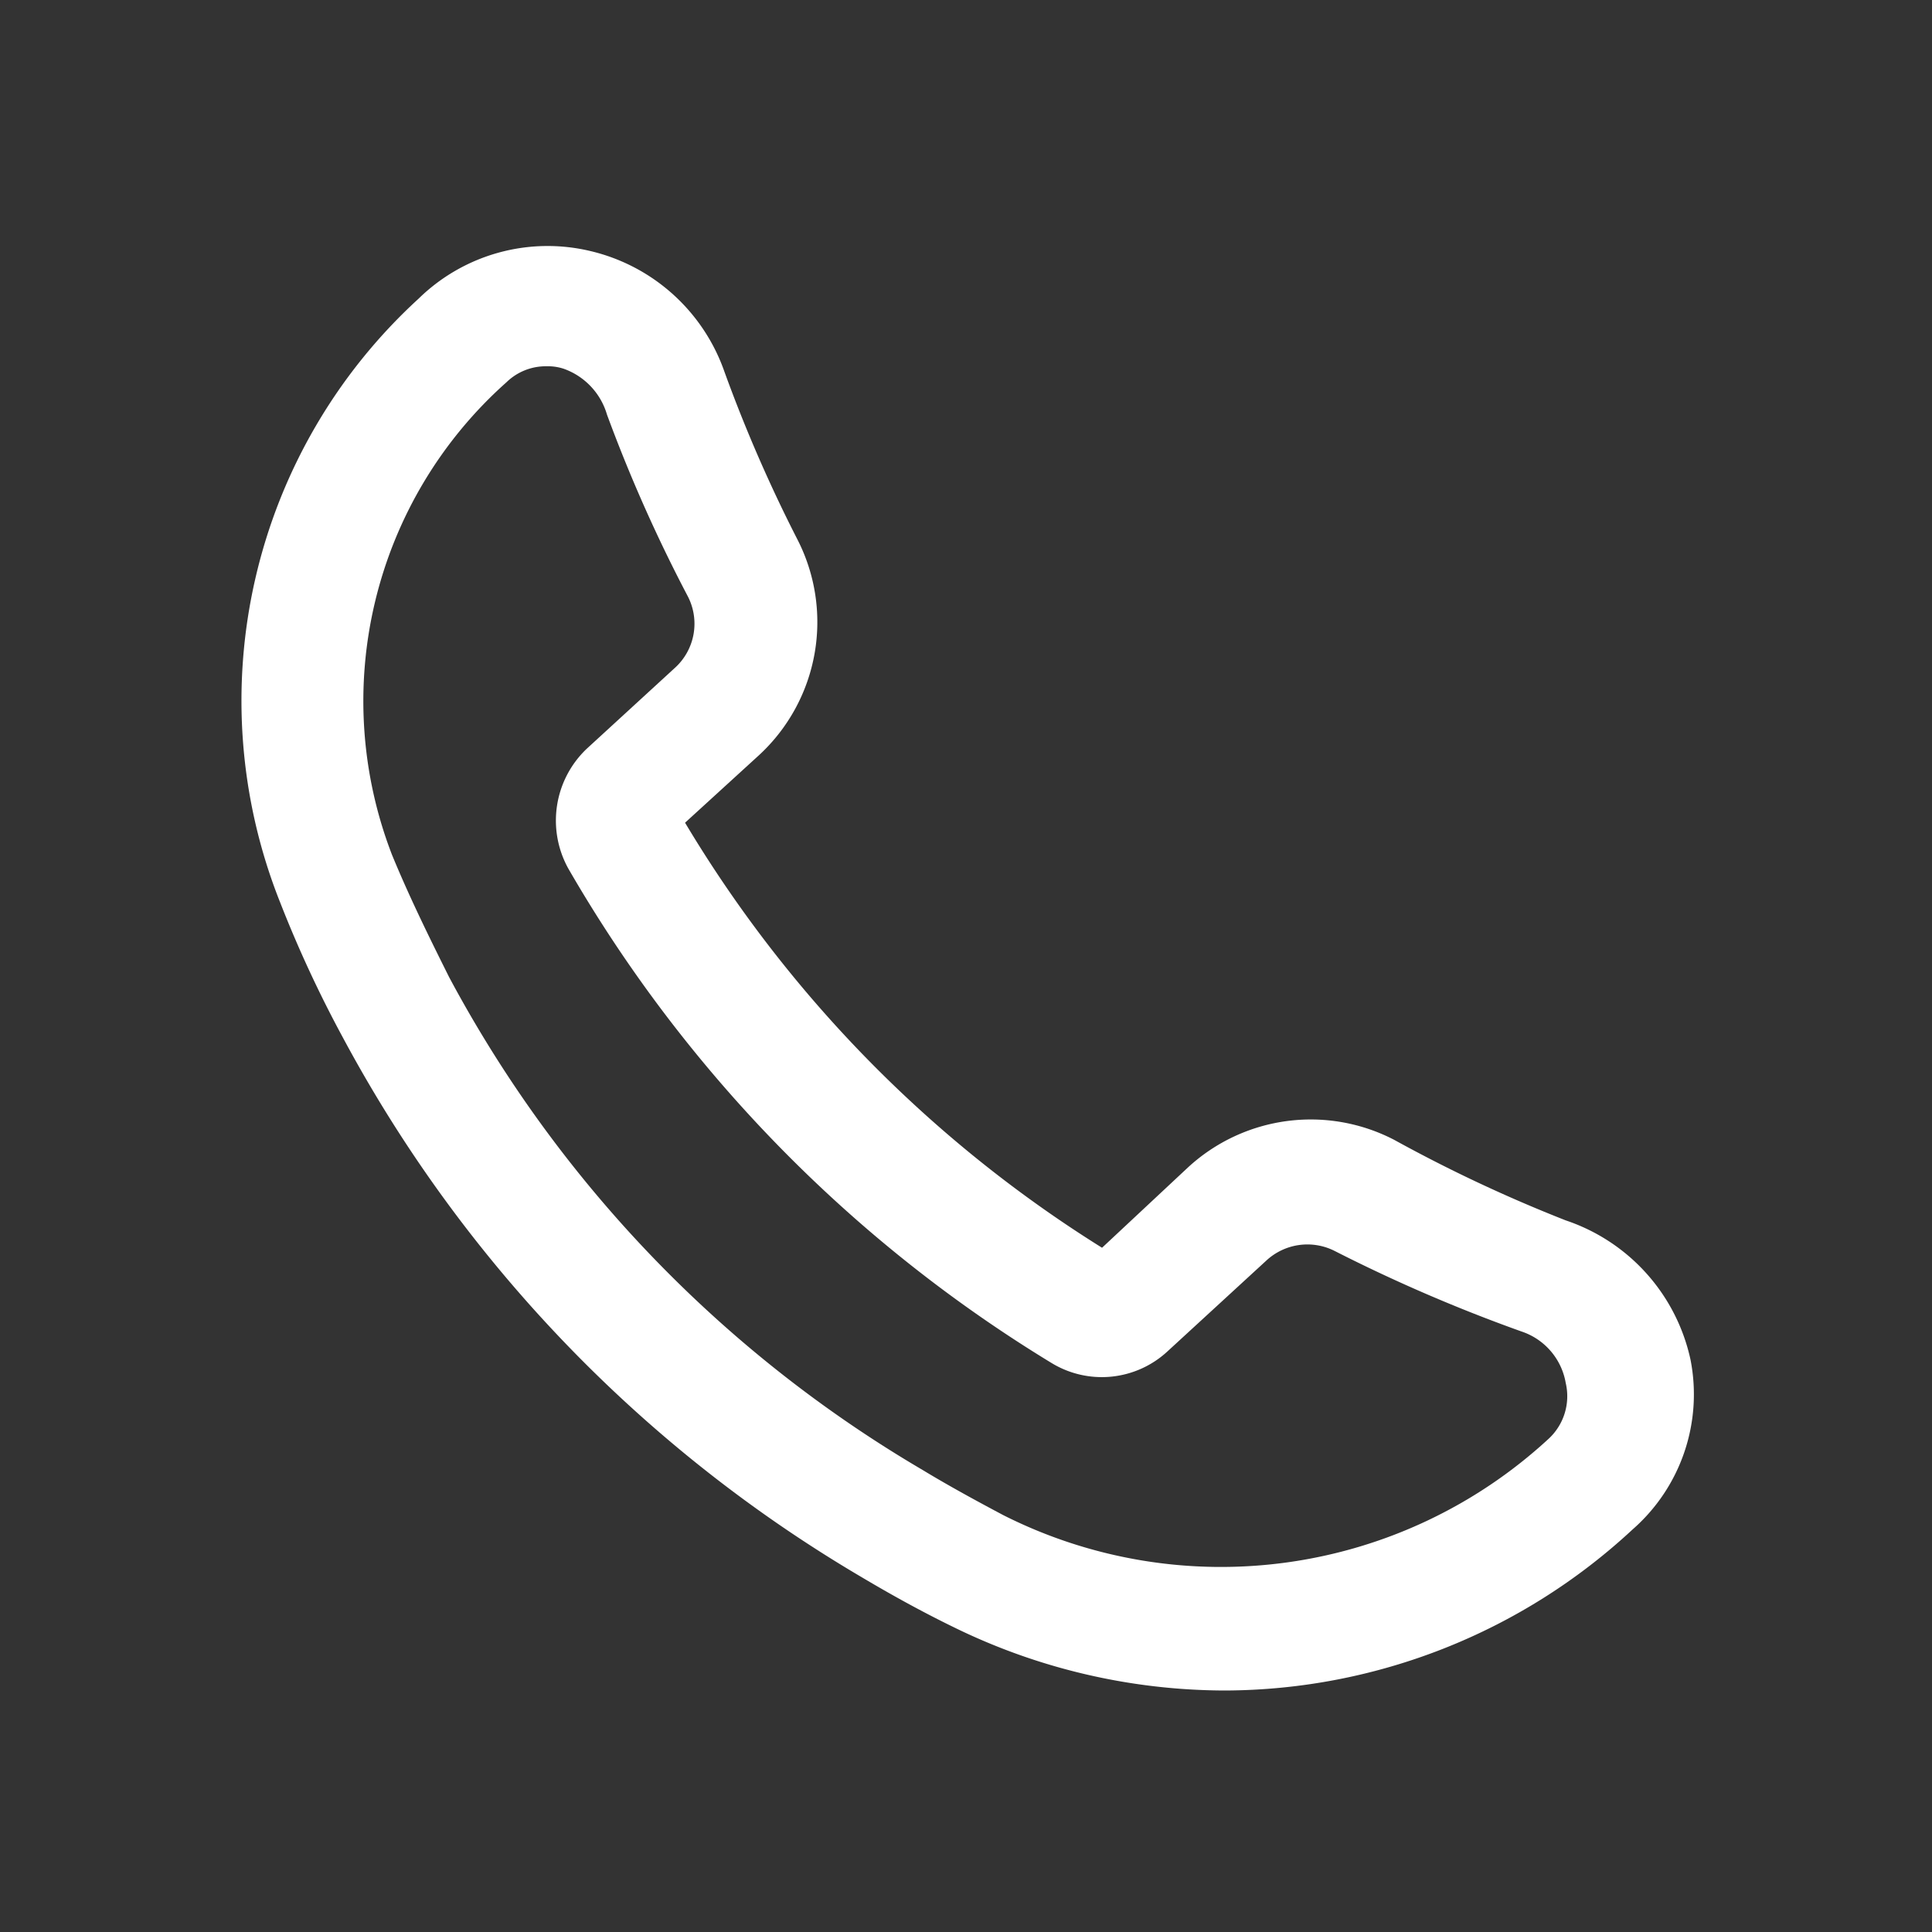 <svg id="call" xmlns="http://www.w3.org/2000/svg" width="24" height="24" viewBox="0 0 24 24">
  <rect x="0" y="0" width="24" height="24" fill="#333333" stroke="none"/>
  <g id="Layer_3" data-name="Layer 3">
    <rect id="Rectangle_24491" data-name="Rectangle 24491" width="24" height="24" fill="#fff" opacity="0"/>
  </g>
  <g id="icon">
    <path id="Path_99780" data-name="Path 99780" d="M15.22,21a7.68,7.68,0,0,1-3.38-.79c-.39-.19-.77-.4-1.14-.62a17.21,17.21,0,0,1-6.44-6.7,15,15,0,0,1-.78-1.68A6.77,6.77,0,0,1,5.2,3.71a2.29,2.29,0,0,1,2.14-.59A2.33,2.33,0,0,1,9,4.62a18.22,18.22,0,0,0,.9,2.07,2.25,2.25,0,0,1-.47,2.69l-.92.84a15.75,15.75,0,0,0,5.18,5.28l1.07-1a2.25,2.25,0,0,1,2.56-.34,18.24,18.24,0,0,0,2.13,1h0A2.35,2.35,0,0,1,21,16.89,2.23,2.23,0,0,1,20.28,19a7.47,7.47,0,0,1-5.06,2ZM6.79,4.55a.7.7,0,0,0-.5.2,5.3,5.3,0,0,0-1.42,5.87c.21.51.45,1,.71,1.52a15.65,15.65,0,0,0,5.88,6.12c.33.2.68.39,1,.56a6,6,0,0,0,6.77-.94.72.72,0,0,0,.22-.7.82.82,0,0,0-.55-.64h0a19.79,19.79,0,0,1-2.32-1,.75.75,0,0,0-.85.12L14.5,16.79a1.2,1.2,0,0,1-1.44.14,17.32,17.32,0,0,1-6-6.14A1.23,1.23,0,0,1,7.29,9.3l1.09-1a.74.74,0,0,0,.16-.9,18.88,18.88,0,0,1-1-2.25A.86.86,0,0,0,7,4.58a.63.63,0,0,0-.21-.03Z" fill="#fff"/>
  </g>
</svg>
